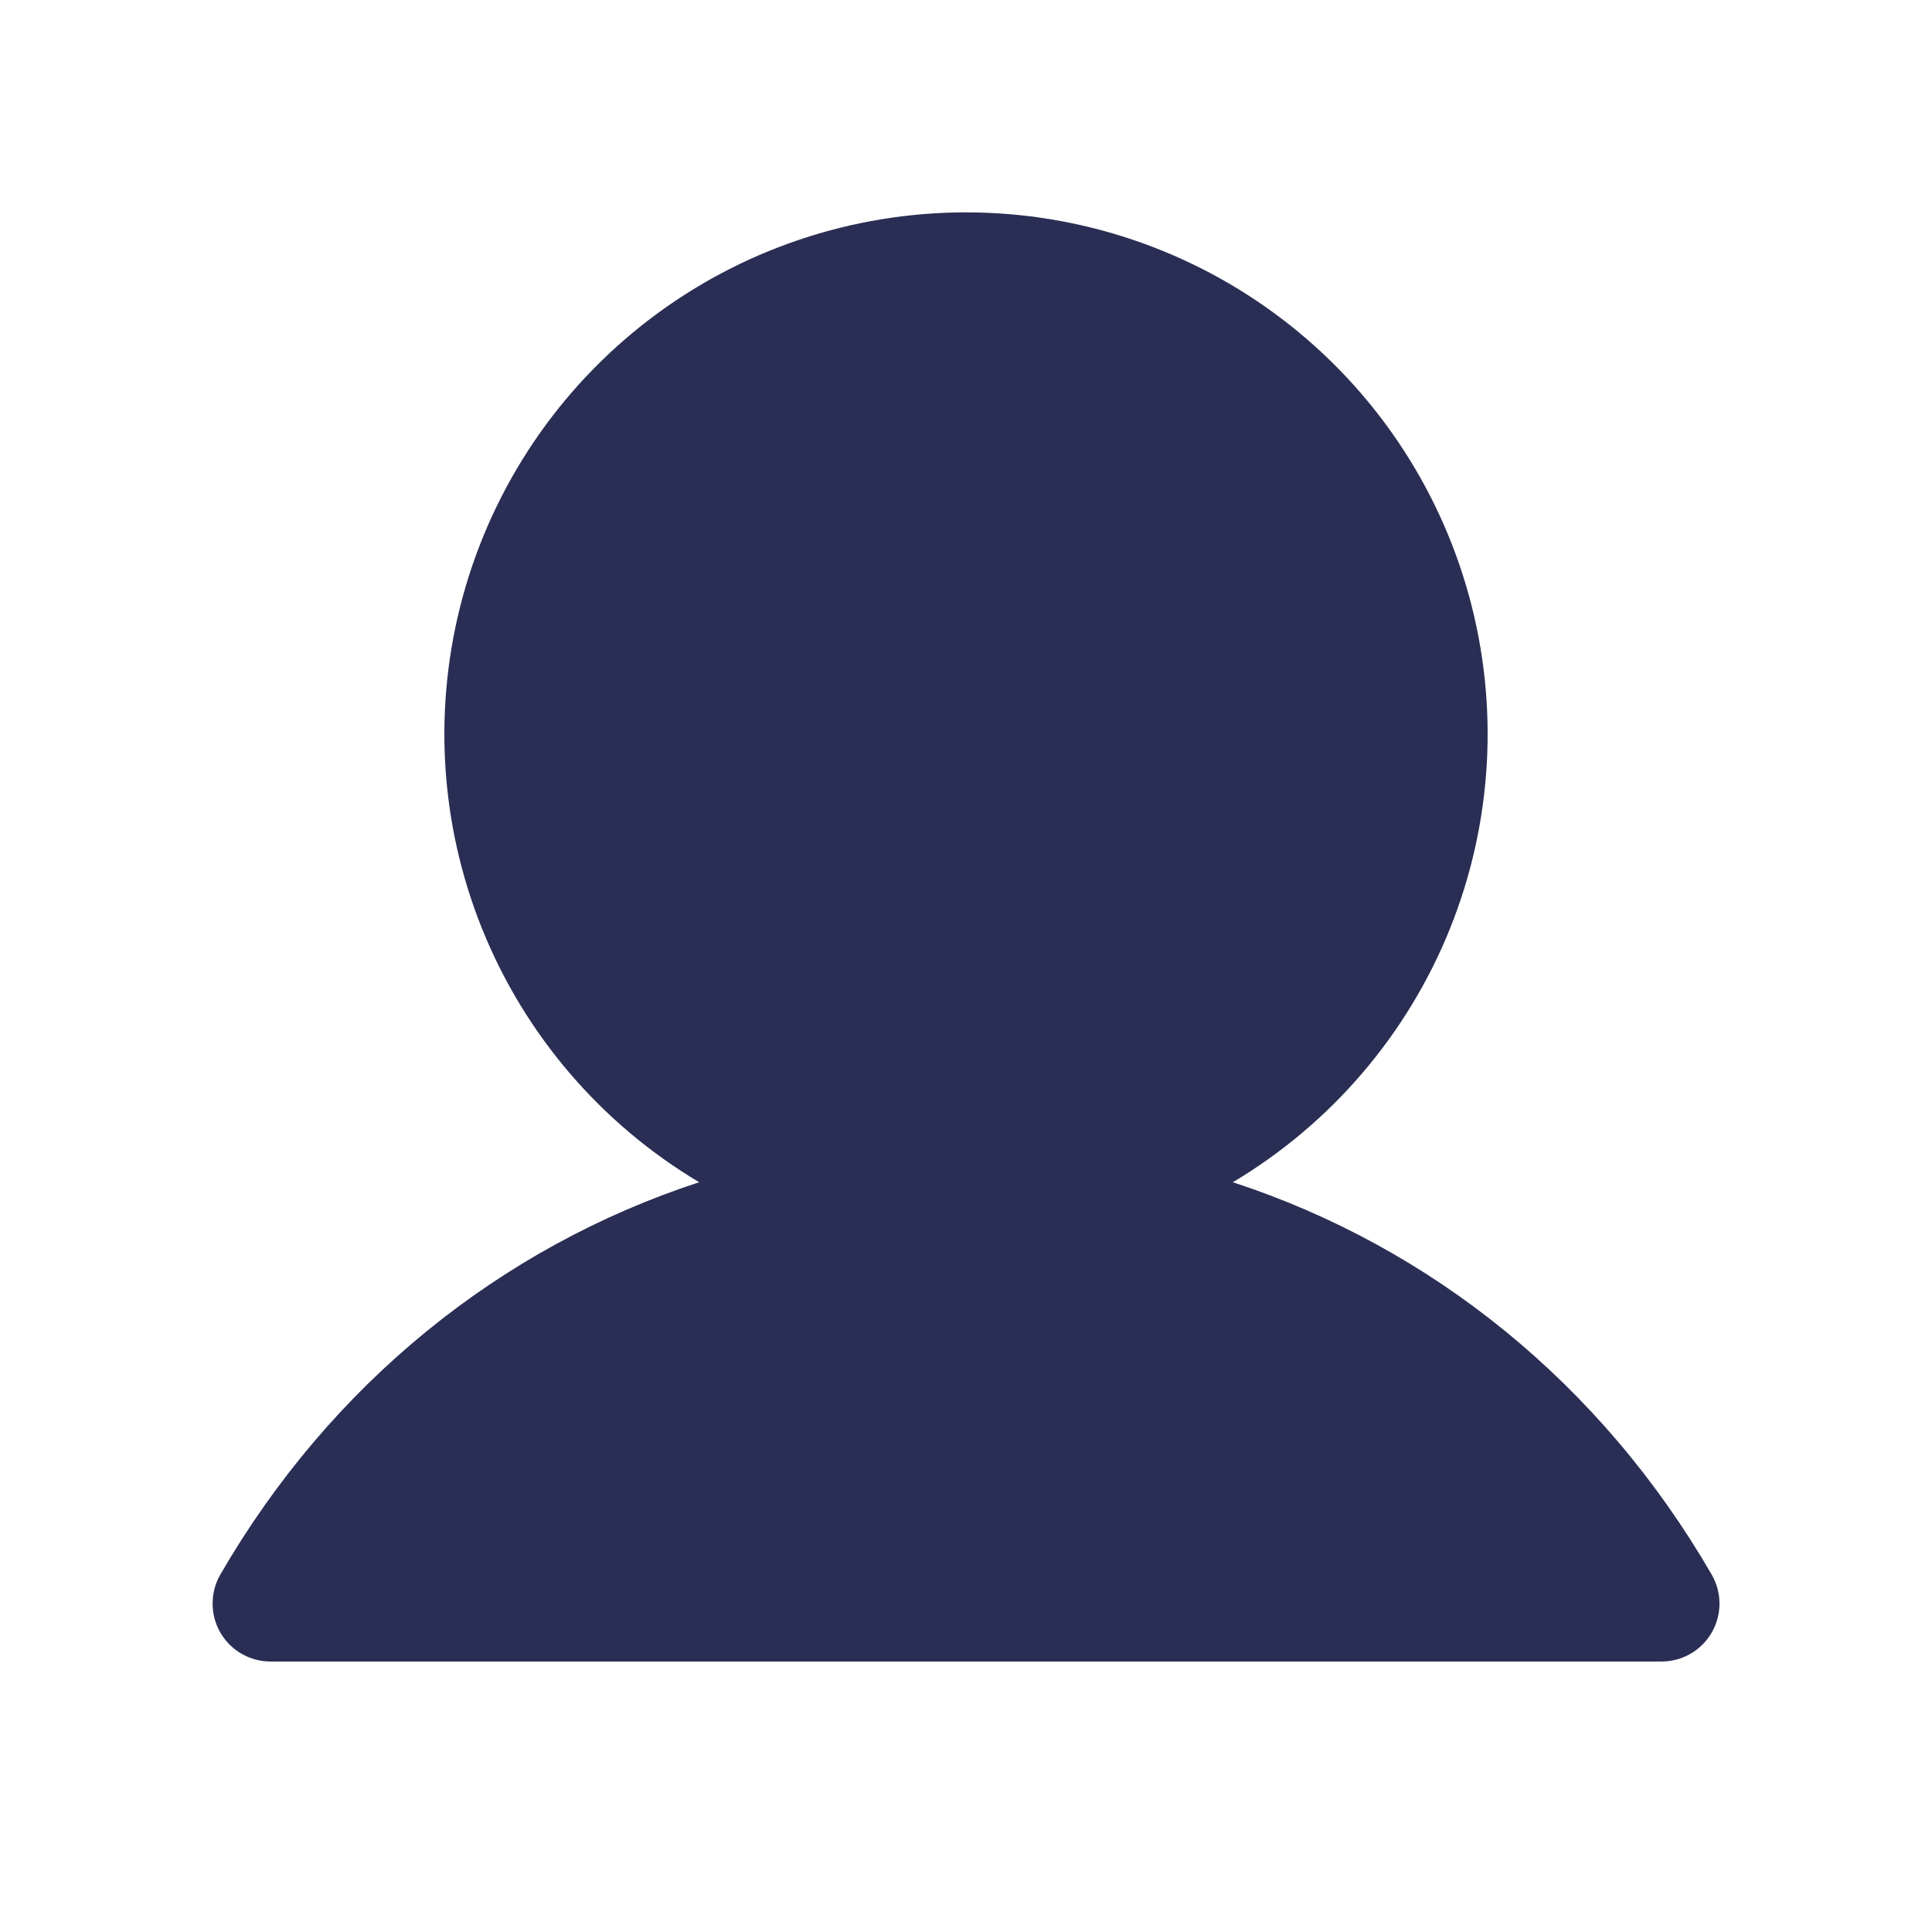 <svg width="25" height="25" viewBox="0 0 25 25" fill="none" xmlns="http://www.w3.org/2000/svg">
<path d="M22.15 21.125C22.084 21.239 21.989 21.334 21.875 21.4C21.761 21.465 21.632 21.5 21.5 21.5H3.5C3.368 21.5 3.239 21.465 3.125 21.399C3.011 21.334 2.917 21.239 2.851 21.125C2.785 21.011 2.751 20.881 2.751 20.75C2.751 20.618 2.785 20.489 2.851 20.375C4.279 17.907 6.479 16.137 9.047 15.298C7.777 14.541 6.79 13.389 6.238 12.018C5.686 10.647 5.6 9.132 5.992 7.707C6.384 6.282 7.233 5.025 8.409 4.129C9.584 3.233 11.022 2.748 12.5 2.748C13.978 2.748 15.415 3.233 16.591 4.129C17.767 5.025 18.616 6.282 19.008 7.707C19.4 9.132 19.314 10.647 18.762 12.018C18.21 13.389 17.223 14.541 15.953 15.298C18.521 16.137 20.721 17.907 22.149 20.375C22.215 20.489 22.25 20.618 22.25 20.75C22.25 20.882 22.215 21.011 22.15 21.125Z" fill="#2A2E54"/>
</svg>
